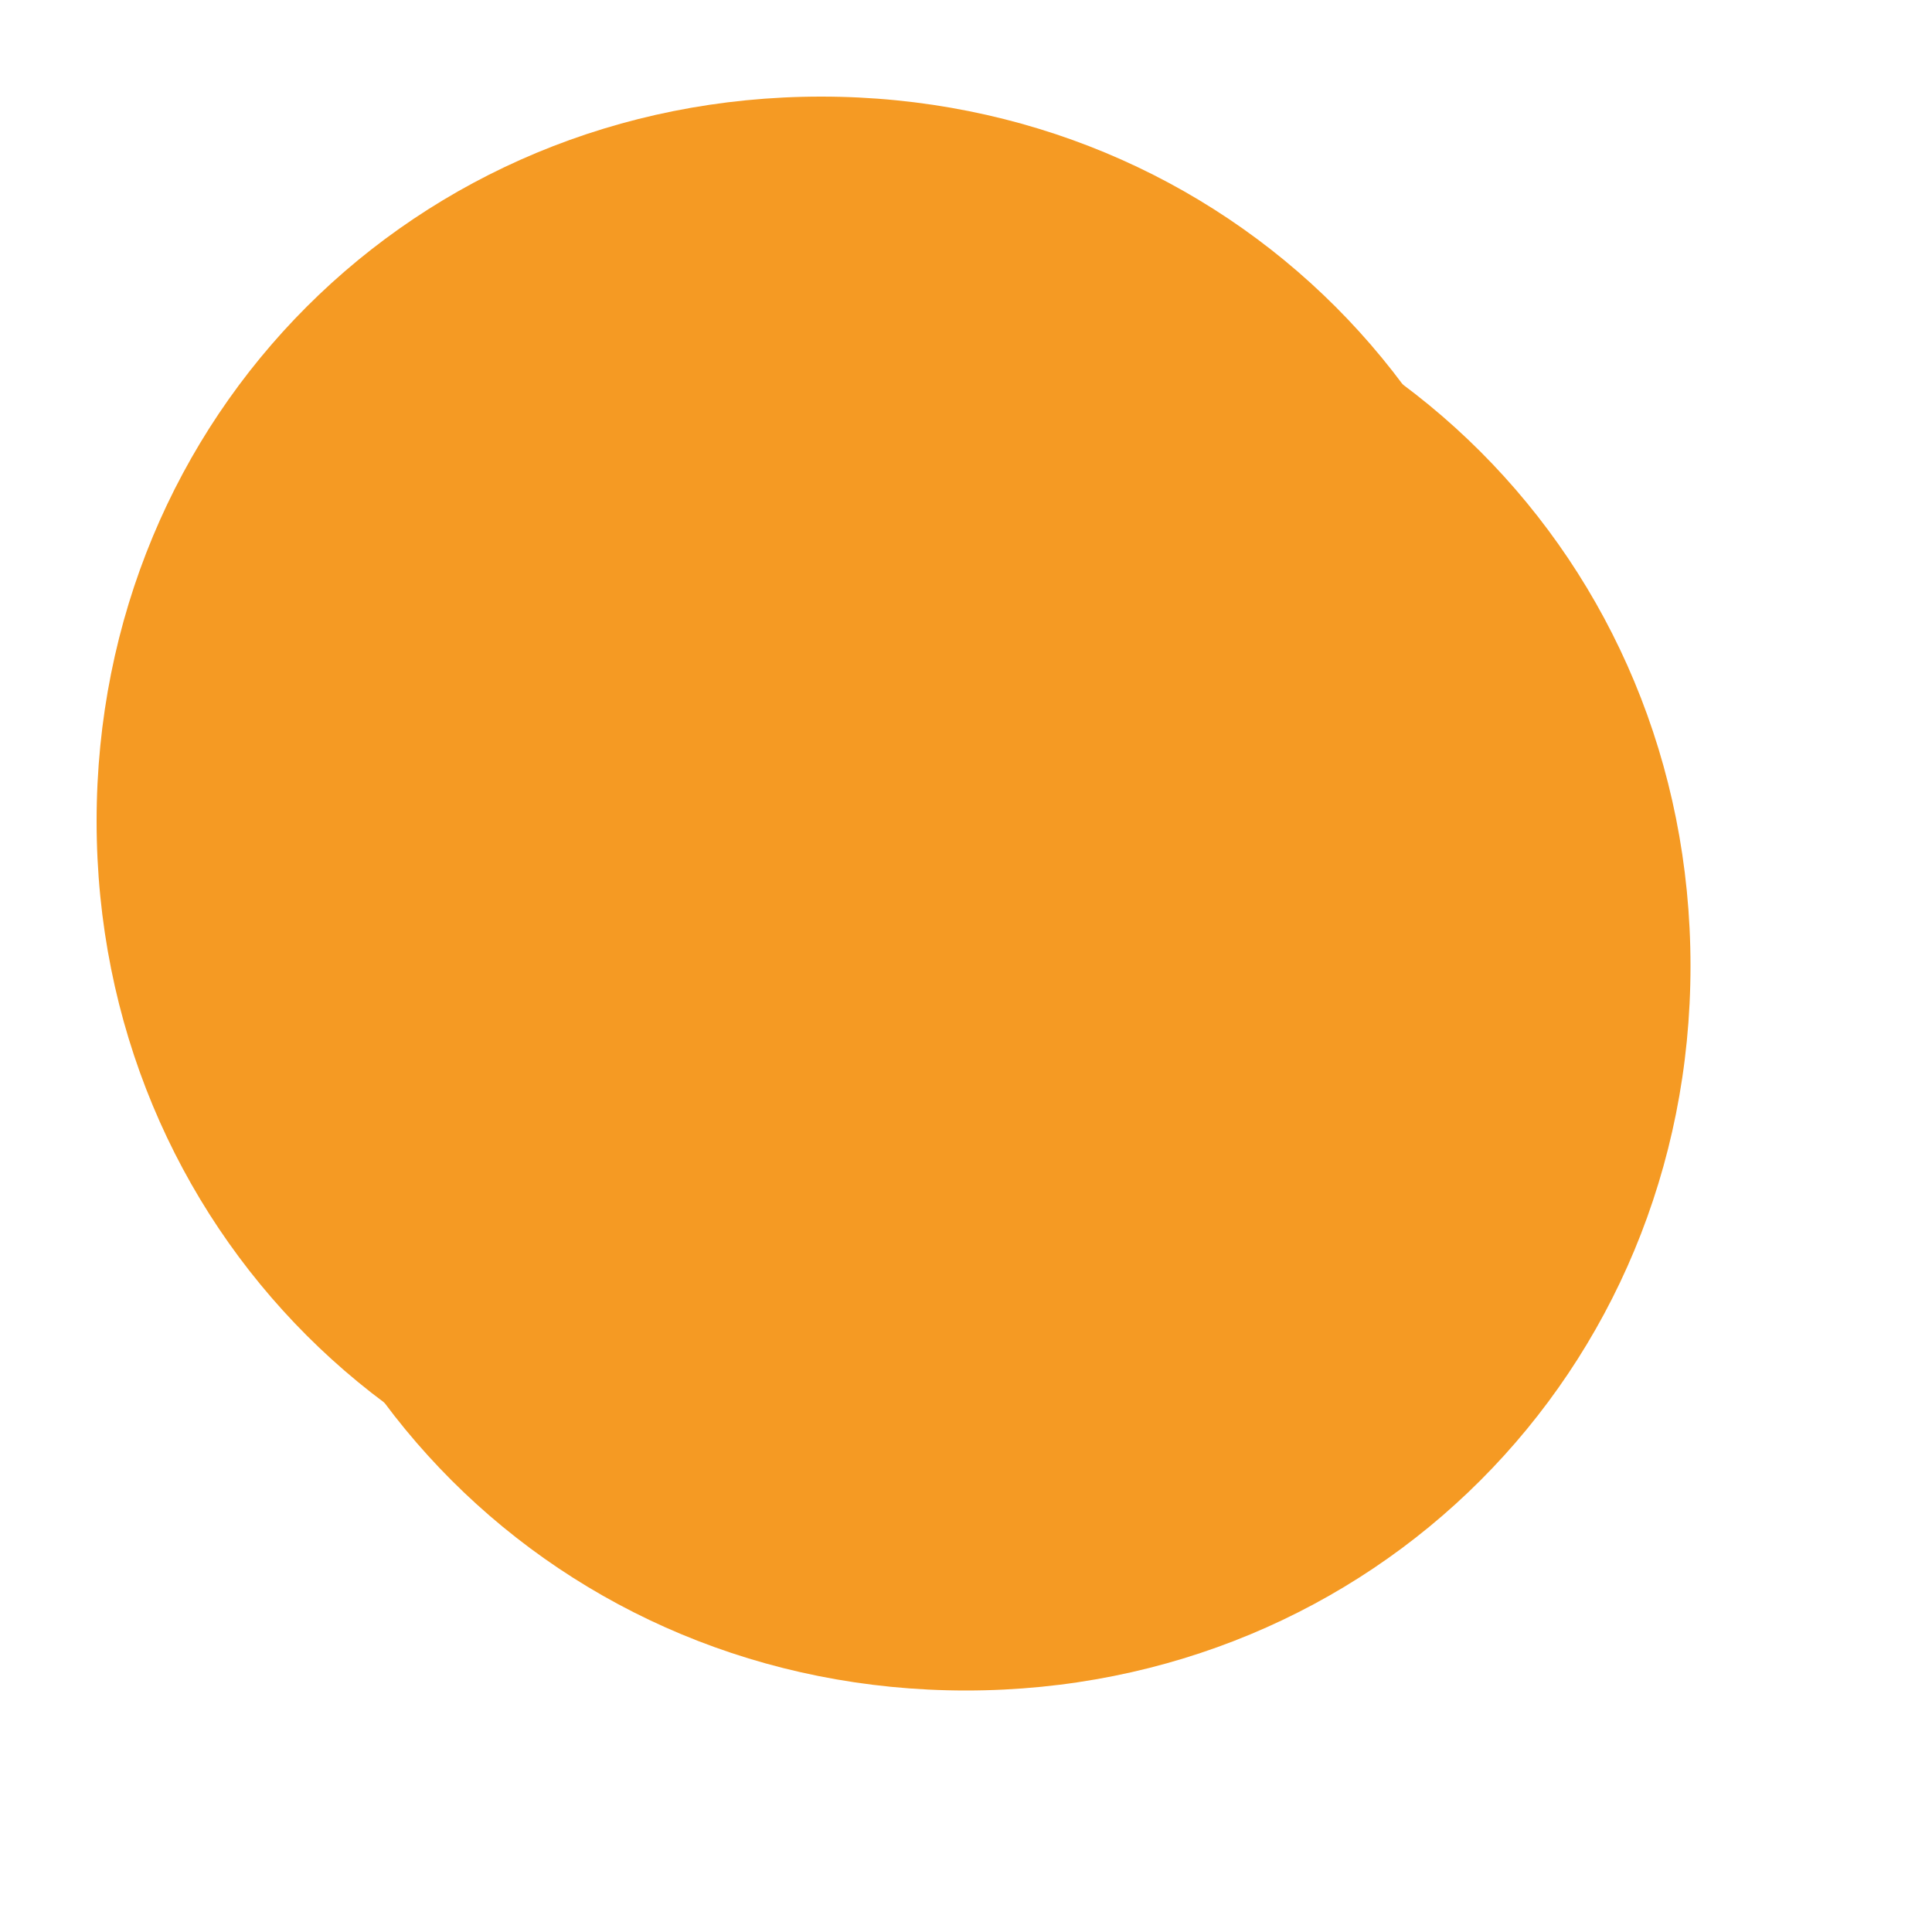 ﻿<?xml version="1.0" encoding="utf-8"?>
<svg version="1.1" xmlns:xlink="http://www.w3.org/1999/xlink" width="40px" height="40px" xmlns="http://www.w3.org/2000/svg">
  <defs>
    <filter x="676px" y="182px" width="40px" height="40px" filterUnits="userSpaceOnUse" id="filter20">
      <feOffset dx="3" dy="3" in="SourceAlpha" result="shadowOffsetInner" />
      <feGaussianBlur stdDeviation="2.5" in="shadowOffsetInner" result="shadowGaussian" />
      <feComposite in2="shadowGaussian" operator="atop" in="SourceAlpha" result="shadowComposite" />
      <feColorMatrix type="matrix" values="0 0 0 0 0  0 0 0 0 0  0 0 0 0 0  0 0 0 0.349 0  " in="shadowComposite" />
    </filter>
    <g id="widget21">
      <path d="M 693 184  C 701.4 184  708 190.6  708 199  C 708 207.4  701.4 214  693 214  C 684.6 214  678 207.4  678 199  C 678 190.6  684.6 184  693 184  Z " fill-rule="nonzero" fill="#f59a23" stroke="none" />
    </g>
  </defs>
  <g transform="matrix(1 0 0 1 -676 -182 )">
    <use xlink:href="#widget21" filter="url(#filter20)" />
    <use xlink:href="#widget21" />
  </g>
</svg>